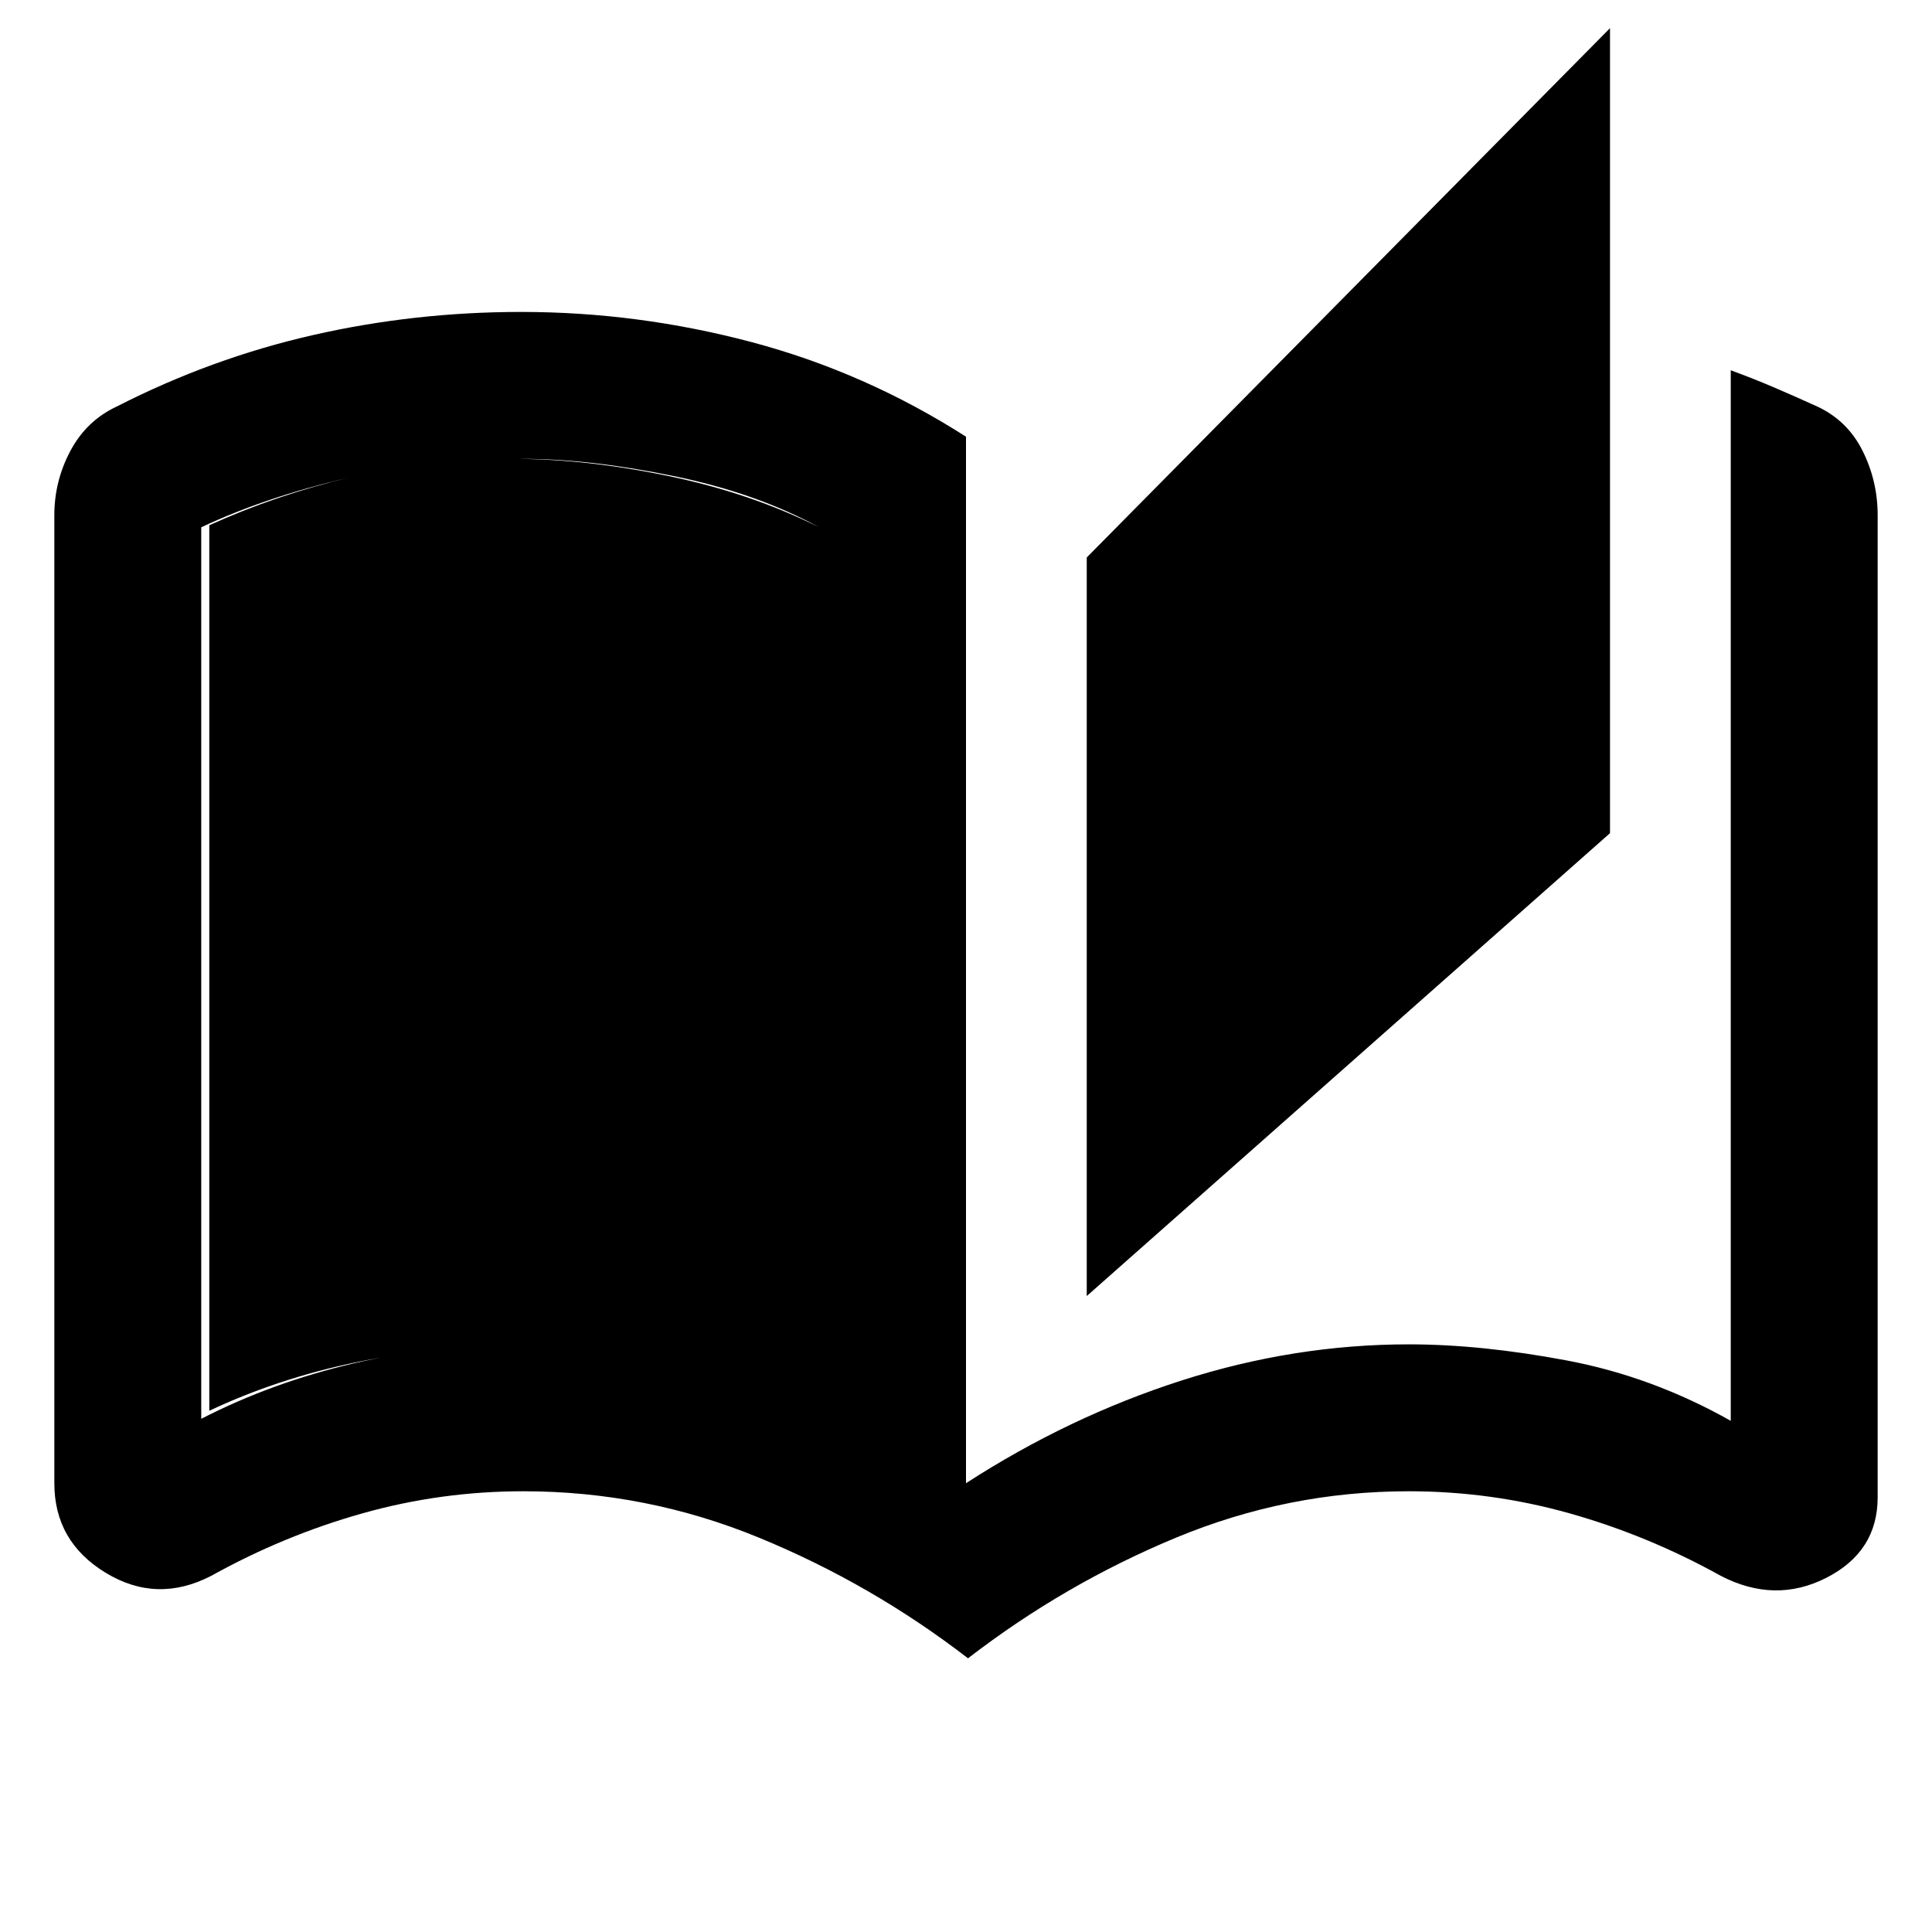 <svg xmlns="http://www.w3.org/2000/svg" height="48" width="48"><path d="M24.05 41.2Q21.65 39.35 18.85 38.2Q16.05 37.05 13 37.05Q10.95 37.05 9 37.6Q7.05 38.15 5.25 39.15Q3.9 39.85 2.625 39.075Q1.35 38.3 1.35 36.85V12.8Q1.35 11.95 1.75 11.2Q2.15 10.45 2.9 10.1Q5.25 8.9 7.775 8.325Q10.3 7.75 12.95 7.75Q15.85 7.75 18.675 8.5Q21.5 9.25 24 10.85V36.85Q26.55 35.2 29.35 34.3Q32.15 33.4 35 33.4Q36.8 33.4 38.925 33.8Q41.05 34.2 43 35.3Q43 35.3 43 35.3Q43 35.3 43 35.3V9.2Q43.55 9.4 44.075 9.625Q44.6 9.85 45.15 10.1Q45.9 10.45 46.275 11.2Q46.65 11.95 46.65 12.8V37.2Q46.65 38.55 45.375 39.2Q44.1 39.85 42.75 39.15Q40.95 38.15 39 37.6Q37.05 37.05 35 37.05Q32 37.05 29.225 38.2Q26.45 39.35 24.05 41.2ZM27 32.2V13.85L40 0.7V20.7ZM20.35 35.05V13.1Q18.8 12.25 16.725 11.825Q14.65 11.4 13 11.4Q10.65 11.4 8.625 11.875Q6.6 12.35 5 13.1Q5 13.1 5 13.1Q5 13.1 5 13.1V35.25Q5 35.25 5 35.25Q5 35.25 5 35.25Q6.75 34.35 8.775 33.875Q10.8 33.4 13.05 33.4Q15.1 33.4 16.95 33.825Q18.8 34.25 20.35 35.05ZM20.35 35.05Q18.6 34.25 16.725 33.85Q14.85 33.45 12.75 33.45Q10.75 33.45 8.825 33.85Q6.9 34.25 5.2 35.05Q5.2 35.05 5.2 35.05Q5.2 35.05 5.2 35.05V13.05Q5.2 13.05 5.2 13.05Q5.2 13.05 5.2 13.05Q6.85 12.3 8.725 11.85Q10.6 11.4 12.75 11.4Q14.55 11.4 16.6 11.825Q18.65 12.25 20.35 13.1Z"/></svg>